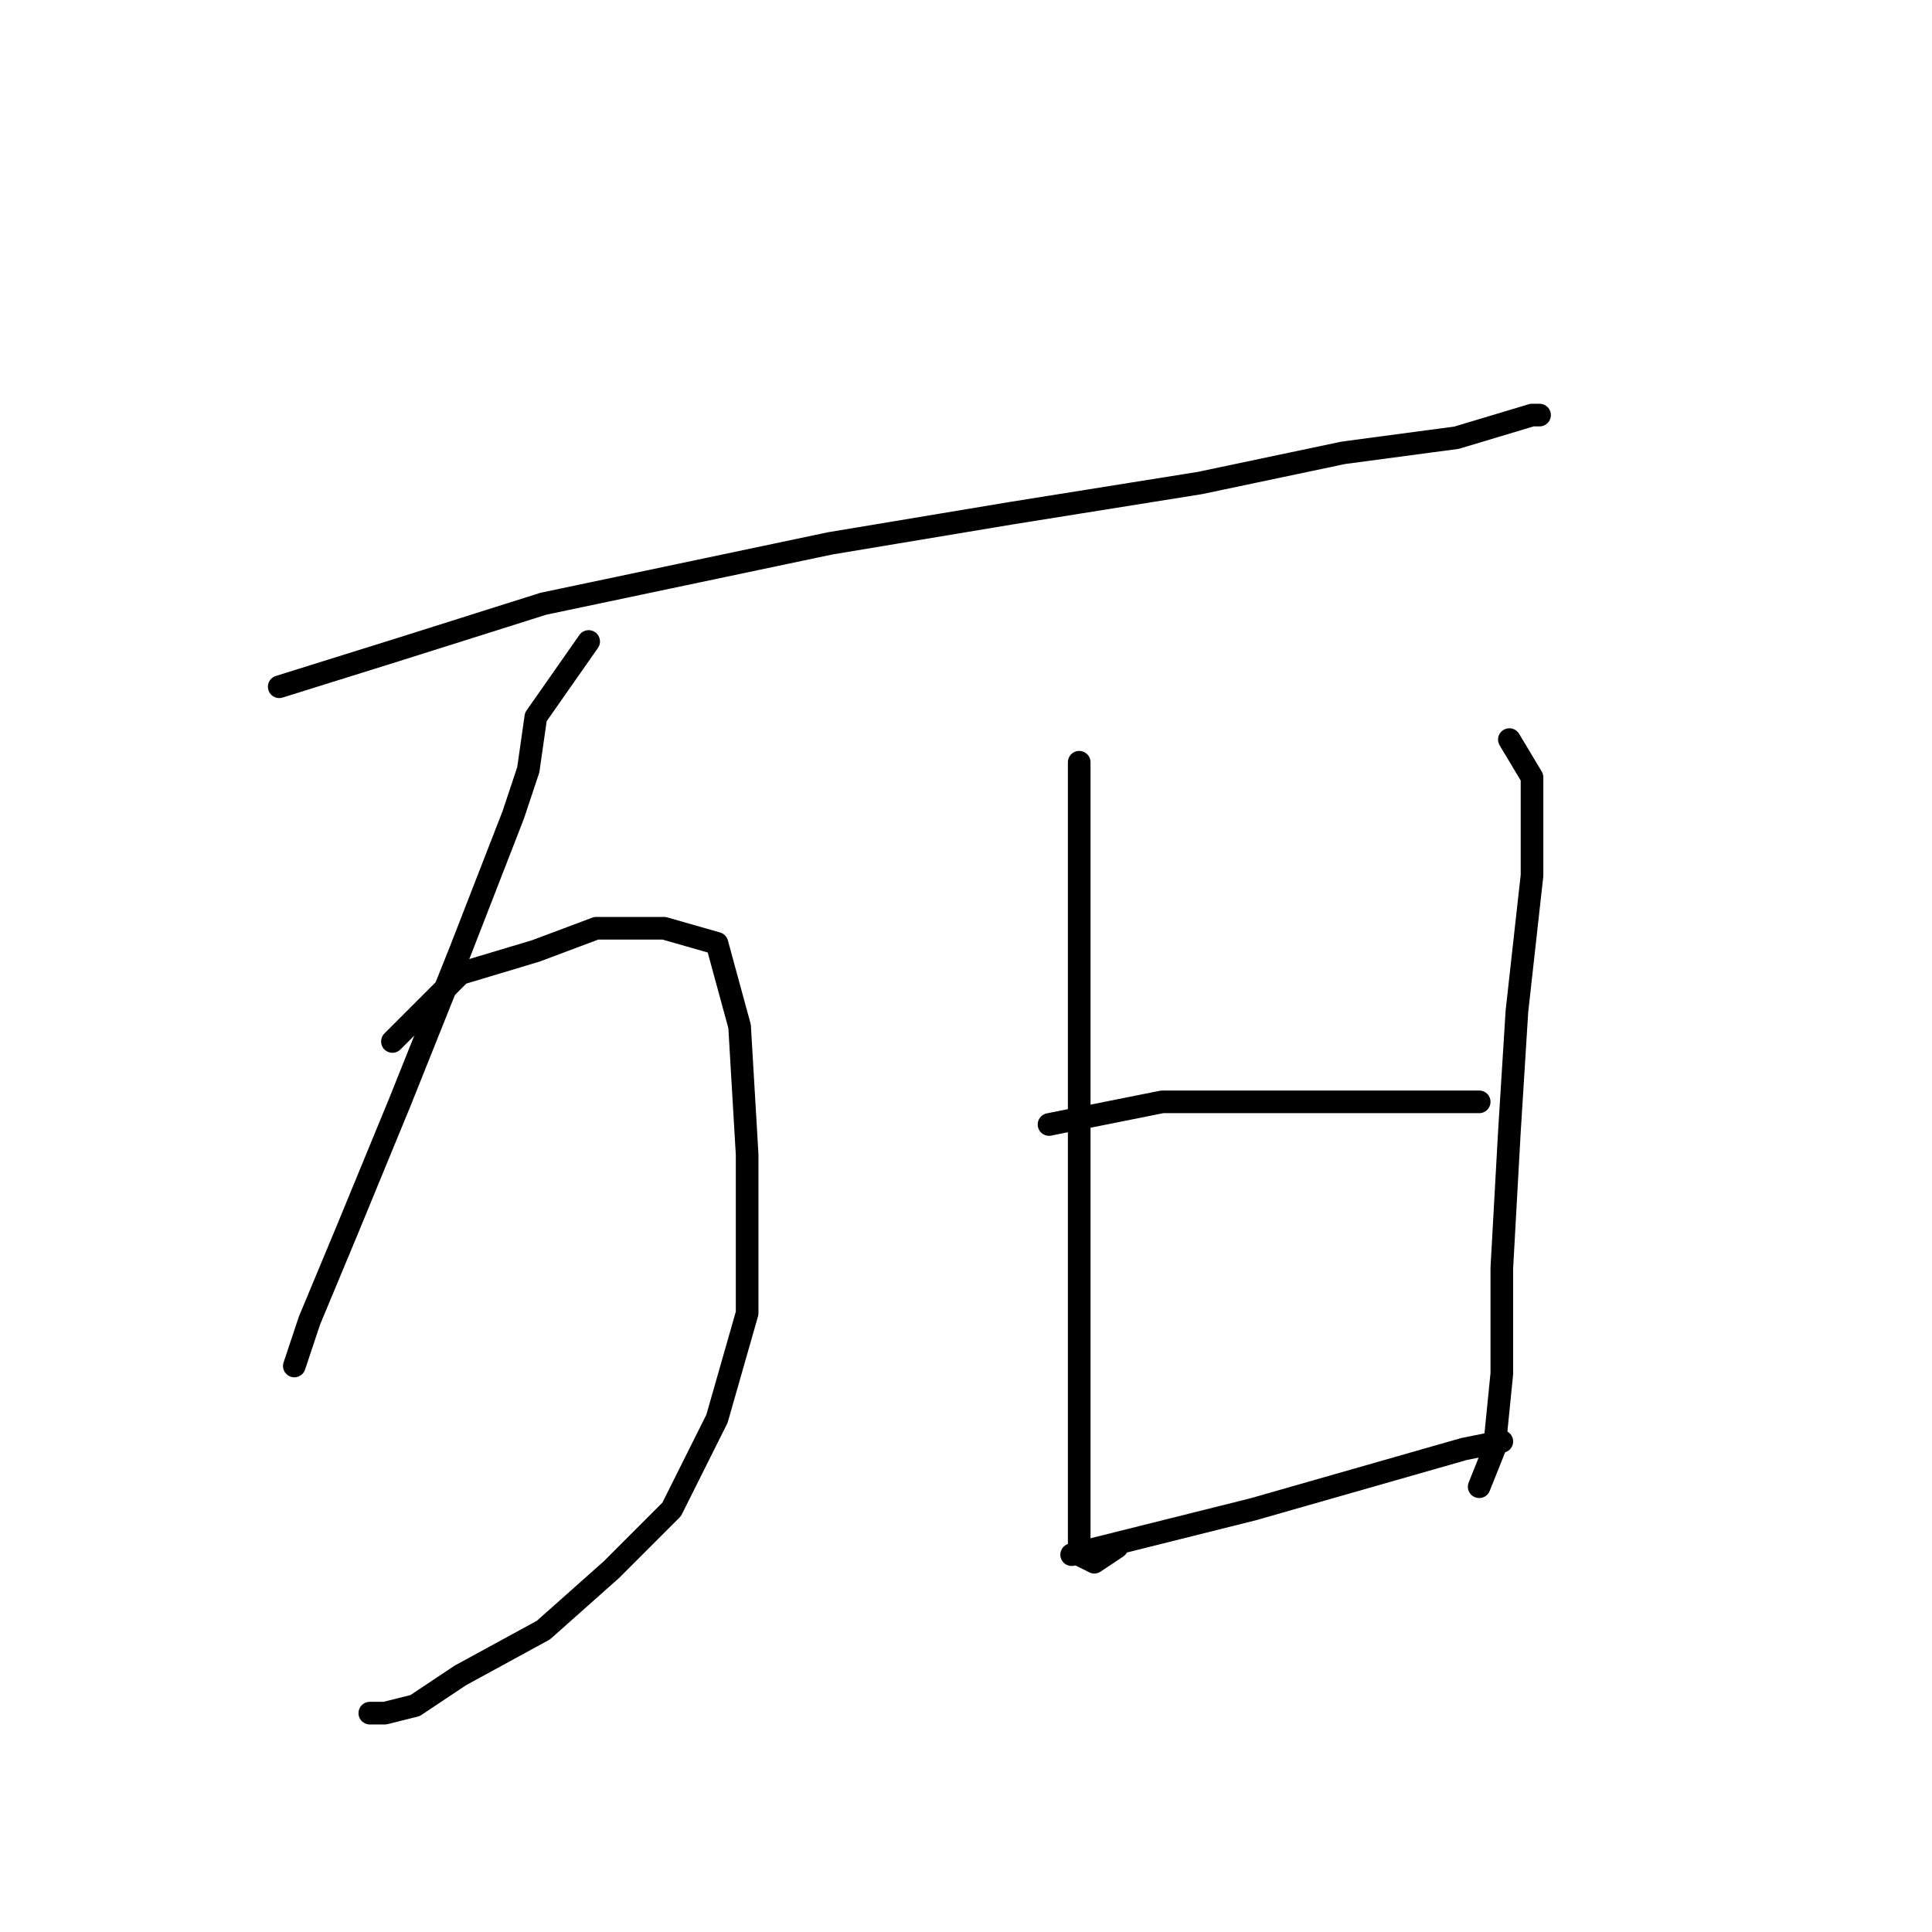 <?xml version="1.0" standalone="no"?>
    <svg width="256" height="256" xmlns="http://www.w3.org/2000/svg" version="1.1">
    <polyline stroke="black" stroke-width="3" stroke-linecap="round" fill="transparent" stroke-linejoin="round" points="37 91 53 86 72 80 110 72 134 68 159 64 178 60 193 58 203 55 204 55 204 55 " />
        <polyline stroke="black" stroke-width="3" stroke-linecap="round" fill="transparent" stroke-linejoin="round" points="78 85 71 95 70 102 68 108 61 126 53 146 46 163 41 175 39 181 39 181 " />
        <polyline stroke="black" stroke-width="3" stroke-linecap="round" fill="transparent" stroke-linejoin="round" points="52 138 61 129 71 126 79 123 88 123 95 125 98 136 99 153 99 174 95 188 89 200 81 208 72 216 61 222 55 226 51 227 49 227 49 227 " />
        <polyline stroke="black" stroke-width="3" stroke-linecap="round" fill="transparent" stroke-linejoin="round" points="143 101 143 119 143 127 143 146 143 169 143 180 143 196 143 204 143 206 145 207 148 205 148 205 " />
        <polyline stroke="black" stroke-width="3" stroke-linecap="round" fill="transparent" stroke-linejoin="round" points="200 98 203 103 203 109 203 116 201 134 200 150 199 168 199 182 198 192 196 197 196 197 " />
        <polyline stroke="black" stroke-width="3" stroke-linecap="round" fill="transparent" stroke-linejoin="round" points="139 149 154 146 160 146 172 146 177 146 189 146 196 146 196 146 " />
        <polyline stroke="black" stroke-width="3" stroke-linecap="round" fill="transparent" stroke-linejoin="round" points="142 206 154 203 166 200 180 196 194 192 199 191 199 191 " />
        </svg>